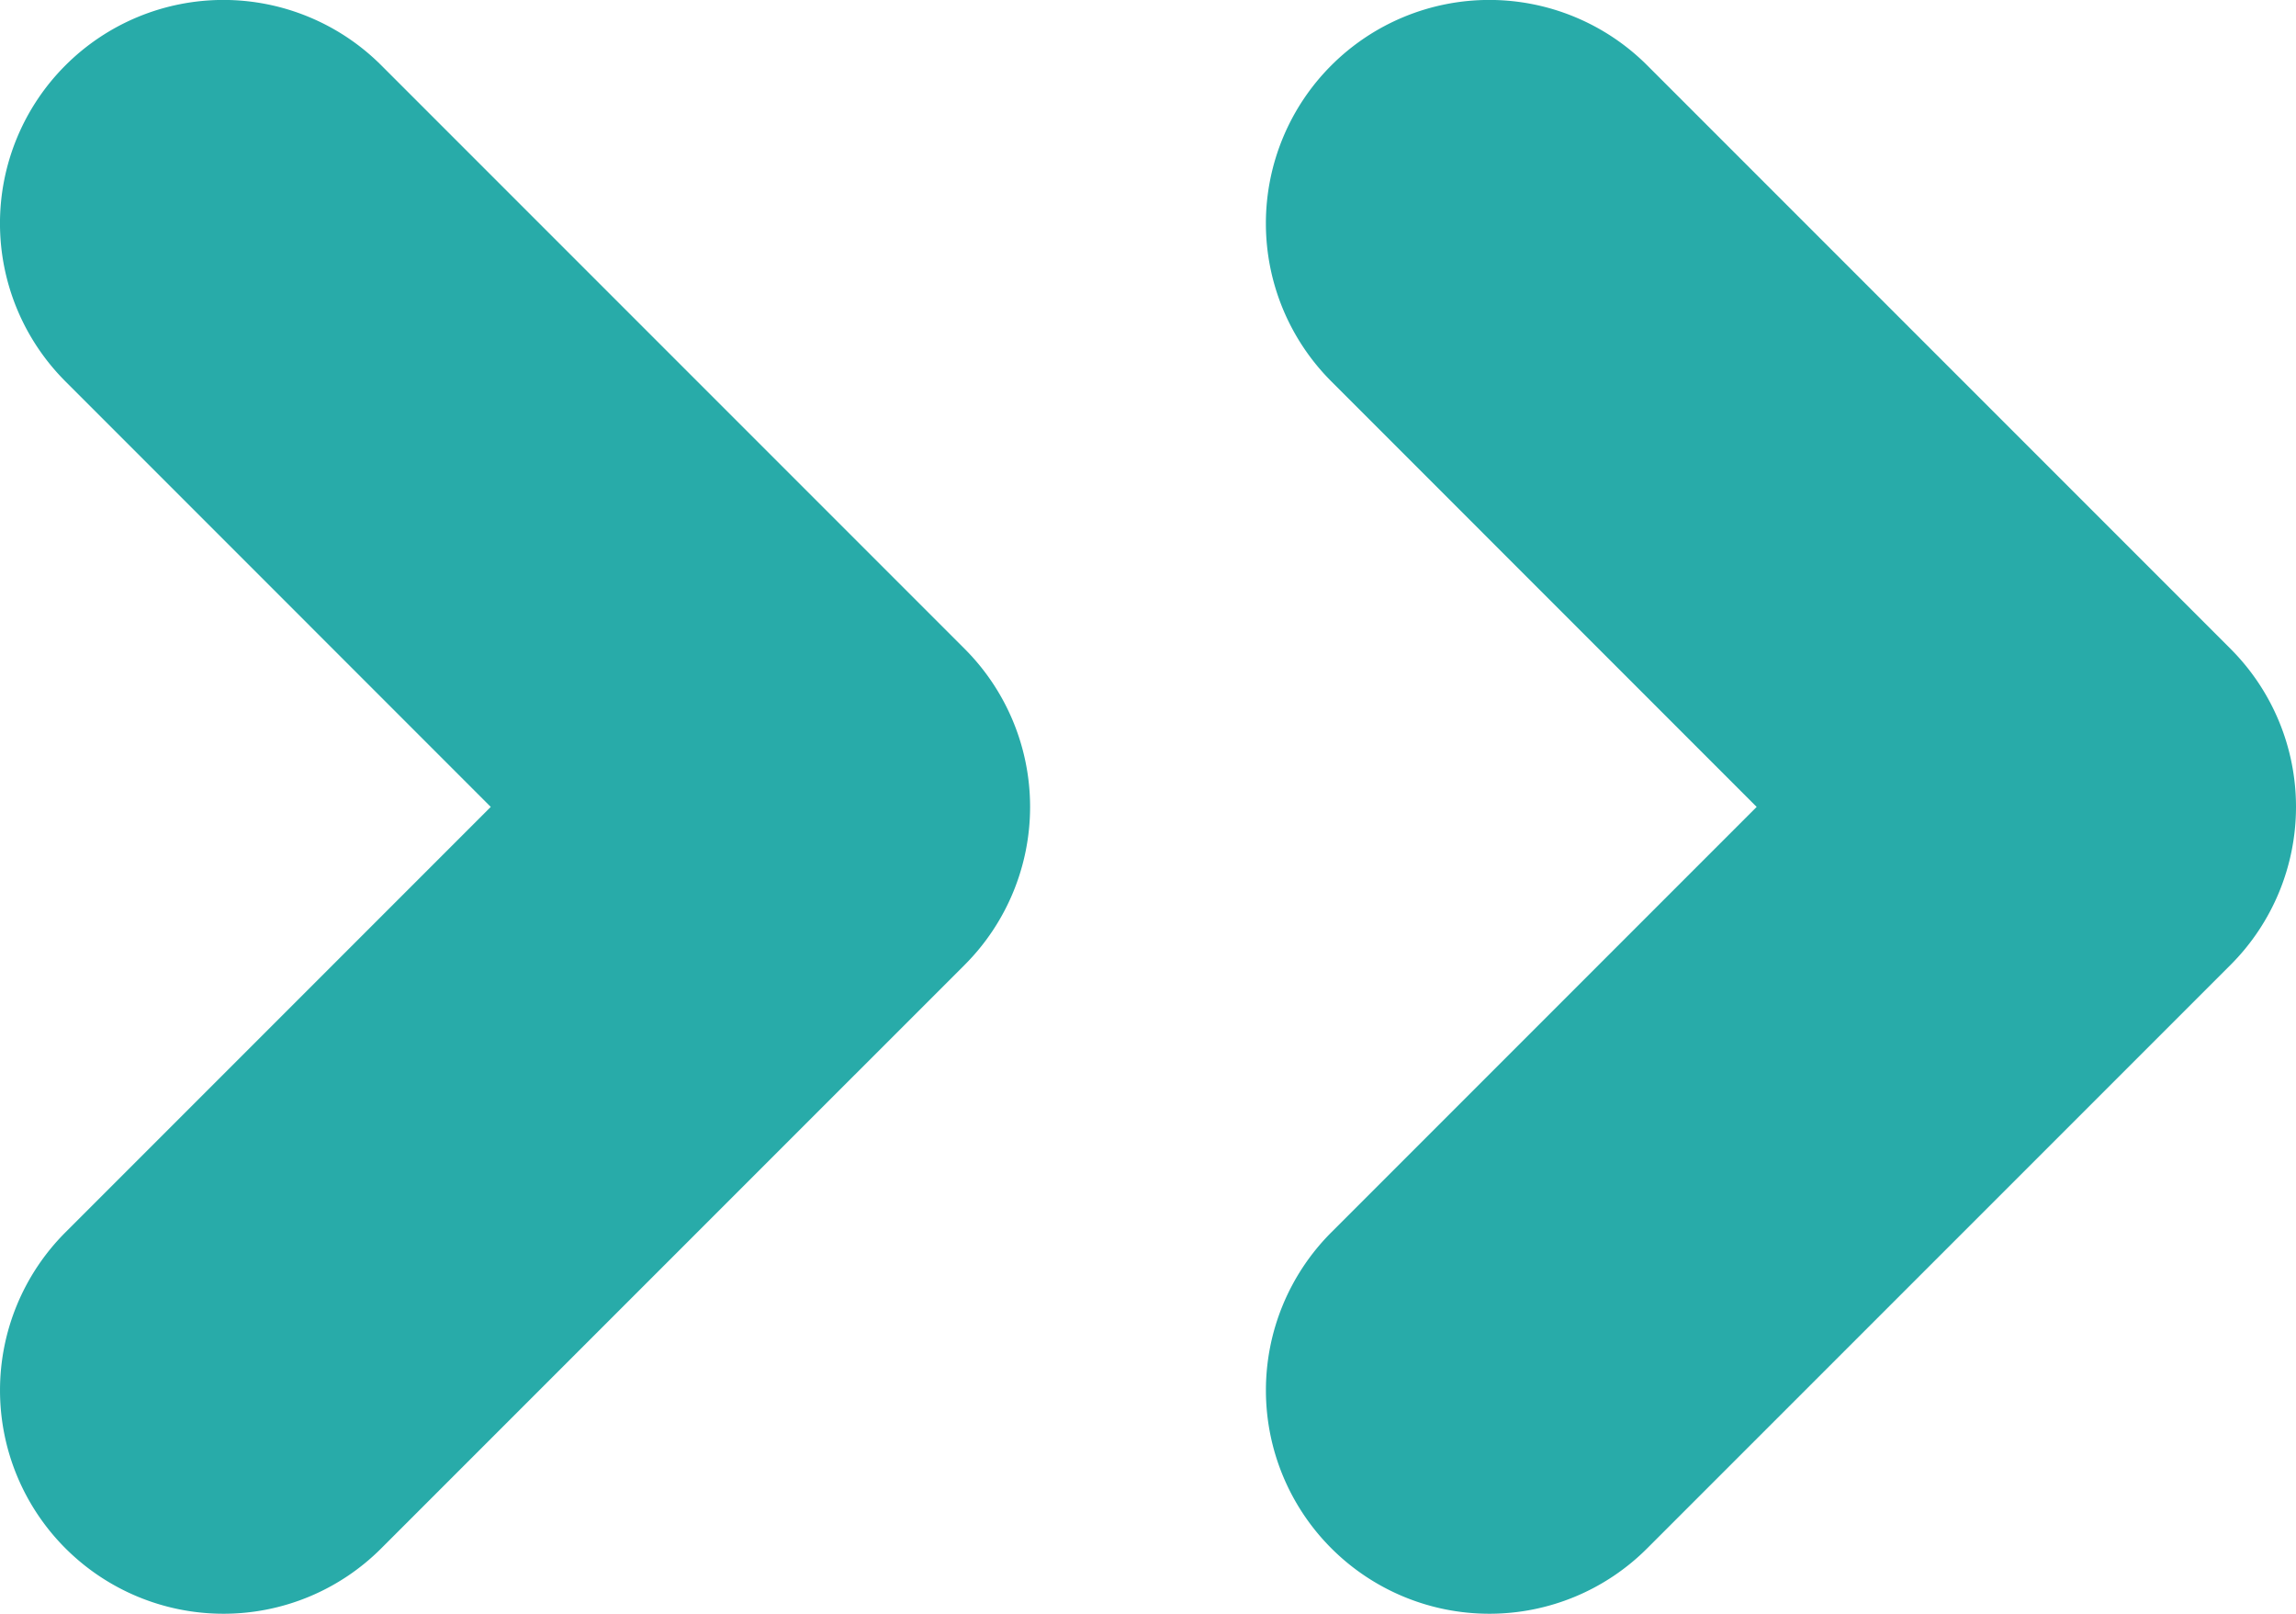<svg xmlns="http://www.w3.org/2000/svg" width="31.196" height="21.921" viewBox="0 0 31.196 21.921">
  <g id="Grupo_1152" data-name="Grupo 1152" transform="translate(-1)">
    <g id="Grupo_298" data-name="Grupo 298" transform="translate(1)">
      <g id="Grupo_295" data-name="Grupo 295" transform="translate(17.2)">
        <g id="Grupo_294" data-name="Grupo 294">
          <path id="Trazado_606" data-name="Trazado 606" d="M1104.621,126.751a3.035,3.035,0,0,1-2.146-5.181l5.779-5.779-5.779-5.78a3.035,3.035,0,0,1,4.292-4.293l7.926,7.926a3.036,3.036,0,0,1,0,4.293l-7.926,7.925A3.027,3.027,0,0,1,1104.621,126.751Z" transform="translate(-1101.586 -104.83)" fill="#28aba9"/>
        </g>
      </g>
      <g id="Grupo_297" data-name="Grupo 297">
        <g id="Grupo_296" data-name="Grupo 296">
          <path id="Trazado_607" data-name="Trazado 607" d="M1086.334,126.751a3.035,3.035,0,0,1-2.146-5.181l5.779-5.779-5.779-5.78a3.035,3.035,0,0,1,4.292-4.293l7.926,7.926a3.036,3.036,0,0,1,0,4.293l-7.926,7.925A3.026,3.026,0,0,1,1086.334,126.751Z" transform="translate(-1083.299 -104.83)" fill="#28aba9"/>
        </g>
      </g>
    </g>
  </g>
</svg>
